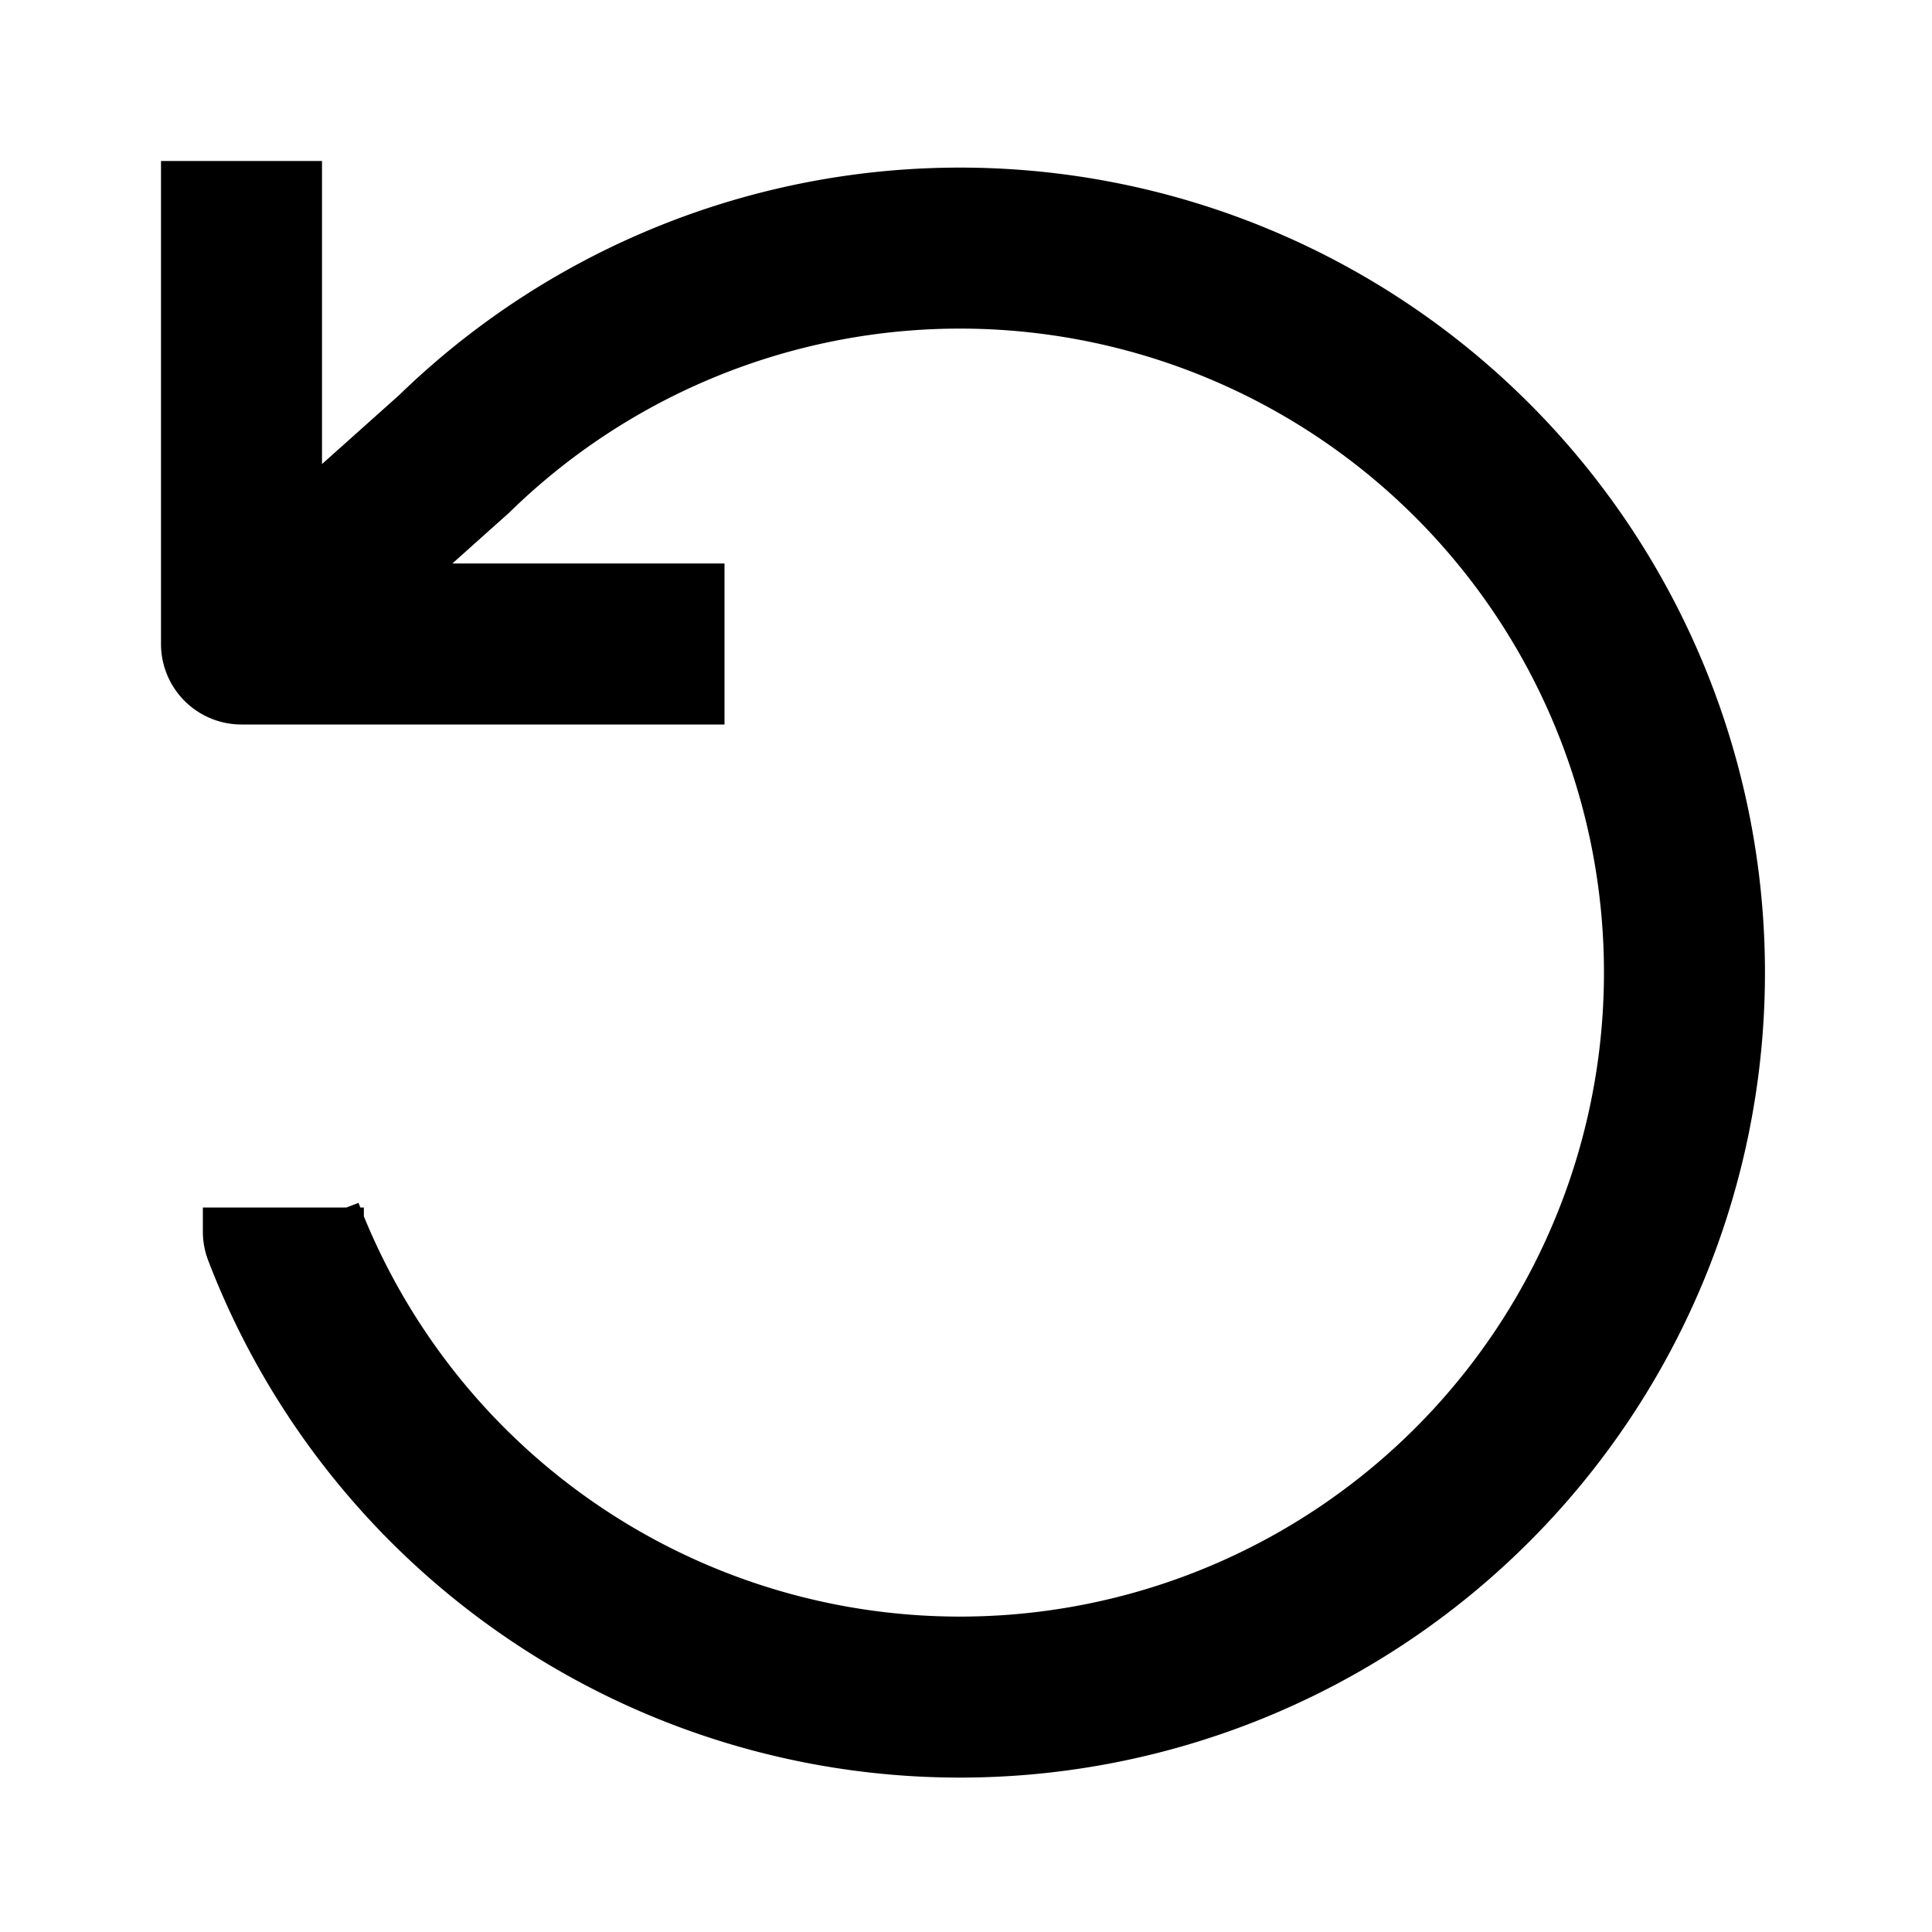 <svg
    xmlns="http://www.w3.org/2000/svg"
    height="24"
    width="24"
    viewBox="0 0 24 24"
    fill="none"
    stroke="currentColor"
    stroke-width="2"
    stroke-linejoin="round" >
    <title>Rotate counter-clockwise</title>
	<path d="M 3.52 15L 3.52 15.3A 9 9, 0, 1, 0 5.64 5.64L 3 8M 9 8L 3 8L 3 2" />
</svg>
